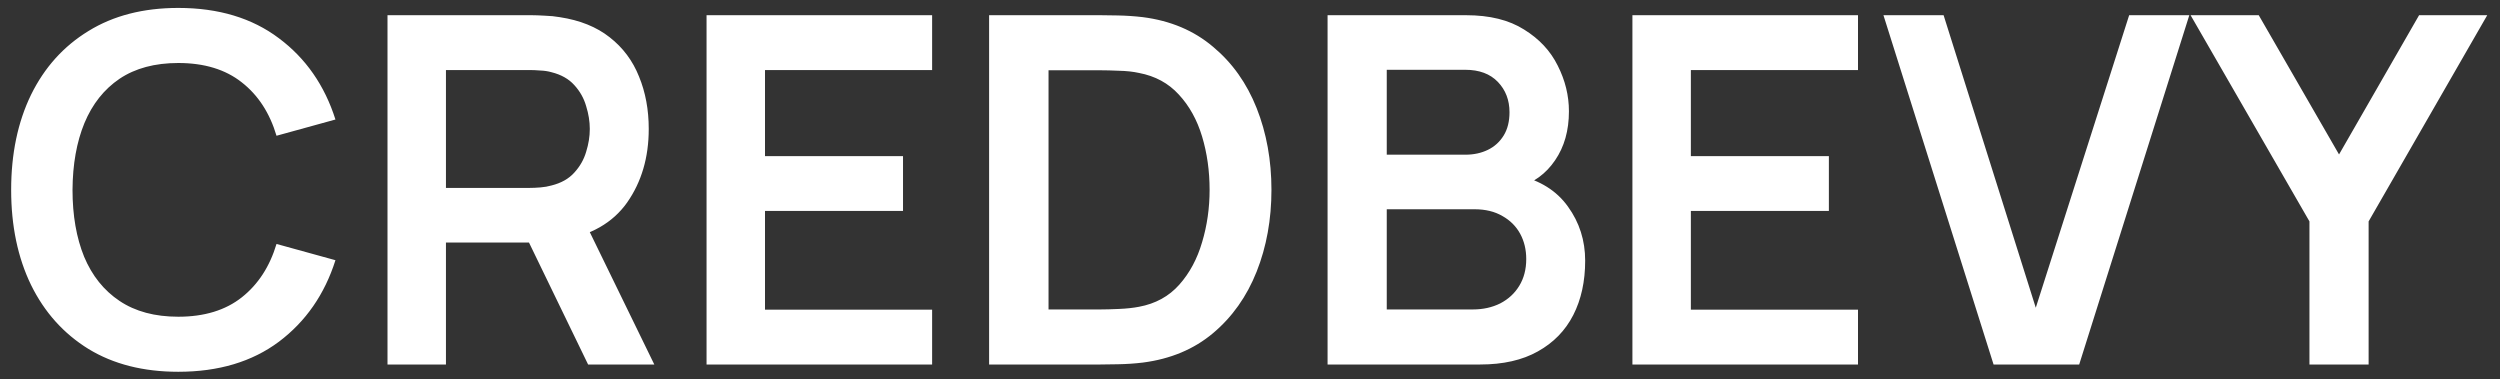<svg width="145" height="22" viewBox="0 0 145 22" fill="none" xmlns="http://www.w3.org/2000/svg">
<rect x="0" y="0" width="145" height="22" fill="#333333" stroke="none"/>
<path d="M10.34 21.563C8.314 21.563 6.579 21.122 5.134 20.241C3.69 19.35 2.579 18.112 1.8 16.527C1.031 14.942 0.647 13.103 0.647 11.012C0.647 8.92 1.031 7.082 1.8 5.497C2.579 3.912 3.69 2.678 5.134 1.797C6.579 0.906 8.314 0.46 10.34 0.46C12.675 0.46 14.621 1.046 16.178 2.219C17.735 3.382 18.828 4.953 19.456 6.932L16.038 7.874C15.644 6.552 14.973 5.52 14.026 4.779C13.079 4.029 11.85 3.654 10.34 3.654C8.98 3.654 7.845 3.959 6.935 4.568C6.035 5.178 5.355 6.036 4.895 7.143C4.445 8.24 4.215 9.53 4.206 11.012C4.206 12.494 4.431 13.788 4.881 14.895C5.341 15.992 6.025 16.846 6.935 17.455C7.845 18.065 8.98 18.37 10.34 18.37C11.85 18.37 13.079 17.994 14.026 17.244C14.973 16.494 15.644 15.462 16.038 14.149L19.456 15.092C18.828 17.071 17.735 18.646 16.178 19.819C14.621 20.982 12.675 21.563 10.34 21.563ZM22.475 21.141V0.882H30.846C31.043 0.882 31.296 0.892 31.605 0.91C31.915 0.92 32.201 0.948 32.464 0.995C33.636 1.173 34.602 1.562 35.362 2.163C36.131 2.763 36.698 3.523 37.064 4.442C37.439 5.351 37.627 6.364 37.627 7.481C37.627 9.131 37.209 10.552 36.375 11.743C35.54 12.925 34.26 13.657 32.534 13.938L31.085 14.065H25.865V21.141H22.475ZM34.11 21.141L30.114 12.897L33.561 12.137L37.95 21.141H34.11ZM25.865 10.899H30.705C30.893 10.899 31.104 10.89 31.338 10.871C31.573 10.852 31.788 10.815 31.985 10.758C32.548 10.618 32.989 10.369 33.308 10.013C33.636 9.656 33.866 9.253 33.997 8.803C34.138 8.353 34.208 7.912 34.208 7.481C34.208 7.049 34.138 6.608 33.997 6.158C33.866 5.699 33.636 5.291 33.308 4.934C32.989 4.578 32.548 4.329 31.985 4.188C31.788 4.132 31.573 4.099 31.338 4.09C31.104 4.071 30.893 4.062 30.705 4.062H25.865V10.899ZM40.98 21.141V0.882H54.063V4.062H44.37V9.056H52.375V12.236H44.37V17.962H54.063V21.141H40.98ZM57.368 21.141V0.882H63.826C63.995 0.882 64.328 0.887 64.825 0.896C65.331 0.906 65.819 0.939 66.288 0.995C67.892 1.201 69.247 1.773 70.354 2.711C71.47 3.64 72.314 4.826 72.886 6.271C73.458 7.715 73.744 9.295 73.744 11.012C73.744 12.728 73.458 14.309 72.886 15.753C72.314 17.197 71.47 18.388 70.354 19.326C69.247 20.255 67.892 20.822 66.288 21.029C65.828 21.085 65.345 21.118 64.839 21.127C64.332 21.136 63.995 21.141 63.826 21.141H57.368ZM60.815 17.948H63.826C64.107 17.948 64.463 17.938 64.895 17.919C65.336 17.901 65.725 17.858 66.063 17.793C67.019 17.615 67.798 17.188 68.398 16.512C68.998 15.837 69.439 15.017 69.721 14.05C70.011 13.085 70.157 12.072 70.157 11.012C70.157 9.914 70.011 8.883 69.721 7.917C69.43 6.951 68.98 6.139 68.37 5.483C67.77 4.826 67.001 4.409 66.063 4.231C65.725 4.156 65.336 4.113 64.895 4.104C64.463 4.085 64.107 4.076 63.826 4.076H60.815V17.948ZM76.999 21.141V0.882H85.033C86.402 0.882 87.523 1.159 88.395 1.712C89.277 2.256 89.928 2.955 90.35 3.809C90.782 4.662 90.998 5.544 90.998 6.454C90.998 7.57 90.73 8.517 90.196 9.295C89.671 10.074 88.953 10.599 88.043 10.871V10.168C89.319 10.458 90.285 11.063 90.941 11.982C91.607 12.902 91.94 13.947 91.94 15.12C91.94 16.32 91.71 17.371 91.251 18.271C90.791 19.172 90.107 19.875 89.197 20.381C88.296 20.888 87.18 21.141 85.849 21.141H76.999ZM80.432 17.948H85.427C86.017 17.948 86.547 17.83 87.016 17.596C87.485 17.352 87.851 17.014 88.114 16.583C88.386 16.142 88.522 15.621 88.522 15.021C88.522 14.477 88.404 13.99 88.17 13.558C87.935 13.127 87.593 12.784 87.143 12.531C86.693 12.268 86.153 12.137 85.525 12.137H80.432V17.948ZM80.432 8.972H84.99C85.478 8.972 85.914 8.878 86.299 8.69C86.683 8.503 86.988 8.226 87.213 7.86C87.438 7.495 87.551 7.044 87.551 6.51C87.551 5.806 87.326 5.22 86.876 4.751C86.425 4.282 85.797 4.048 84.99 4.048H80.432V8.972ZM94.68 21.141V0.882H107.764V4.062H98.07V9.056H106.075V12.236H98.07V17.962H107.764V21.141H94.68ZM115.627 21.141L109.24 0.882H112.729L118.075 17.849L123.491 0.882H126.98L120.593 21.141H115.627ZM133.948 21.141V12.841L127.054 0.882H131.007L135.664 8.958L140.307 0.882H144.26L137.38 12.841V21.141H133.948Z" fill="white"/>
</svg>
